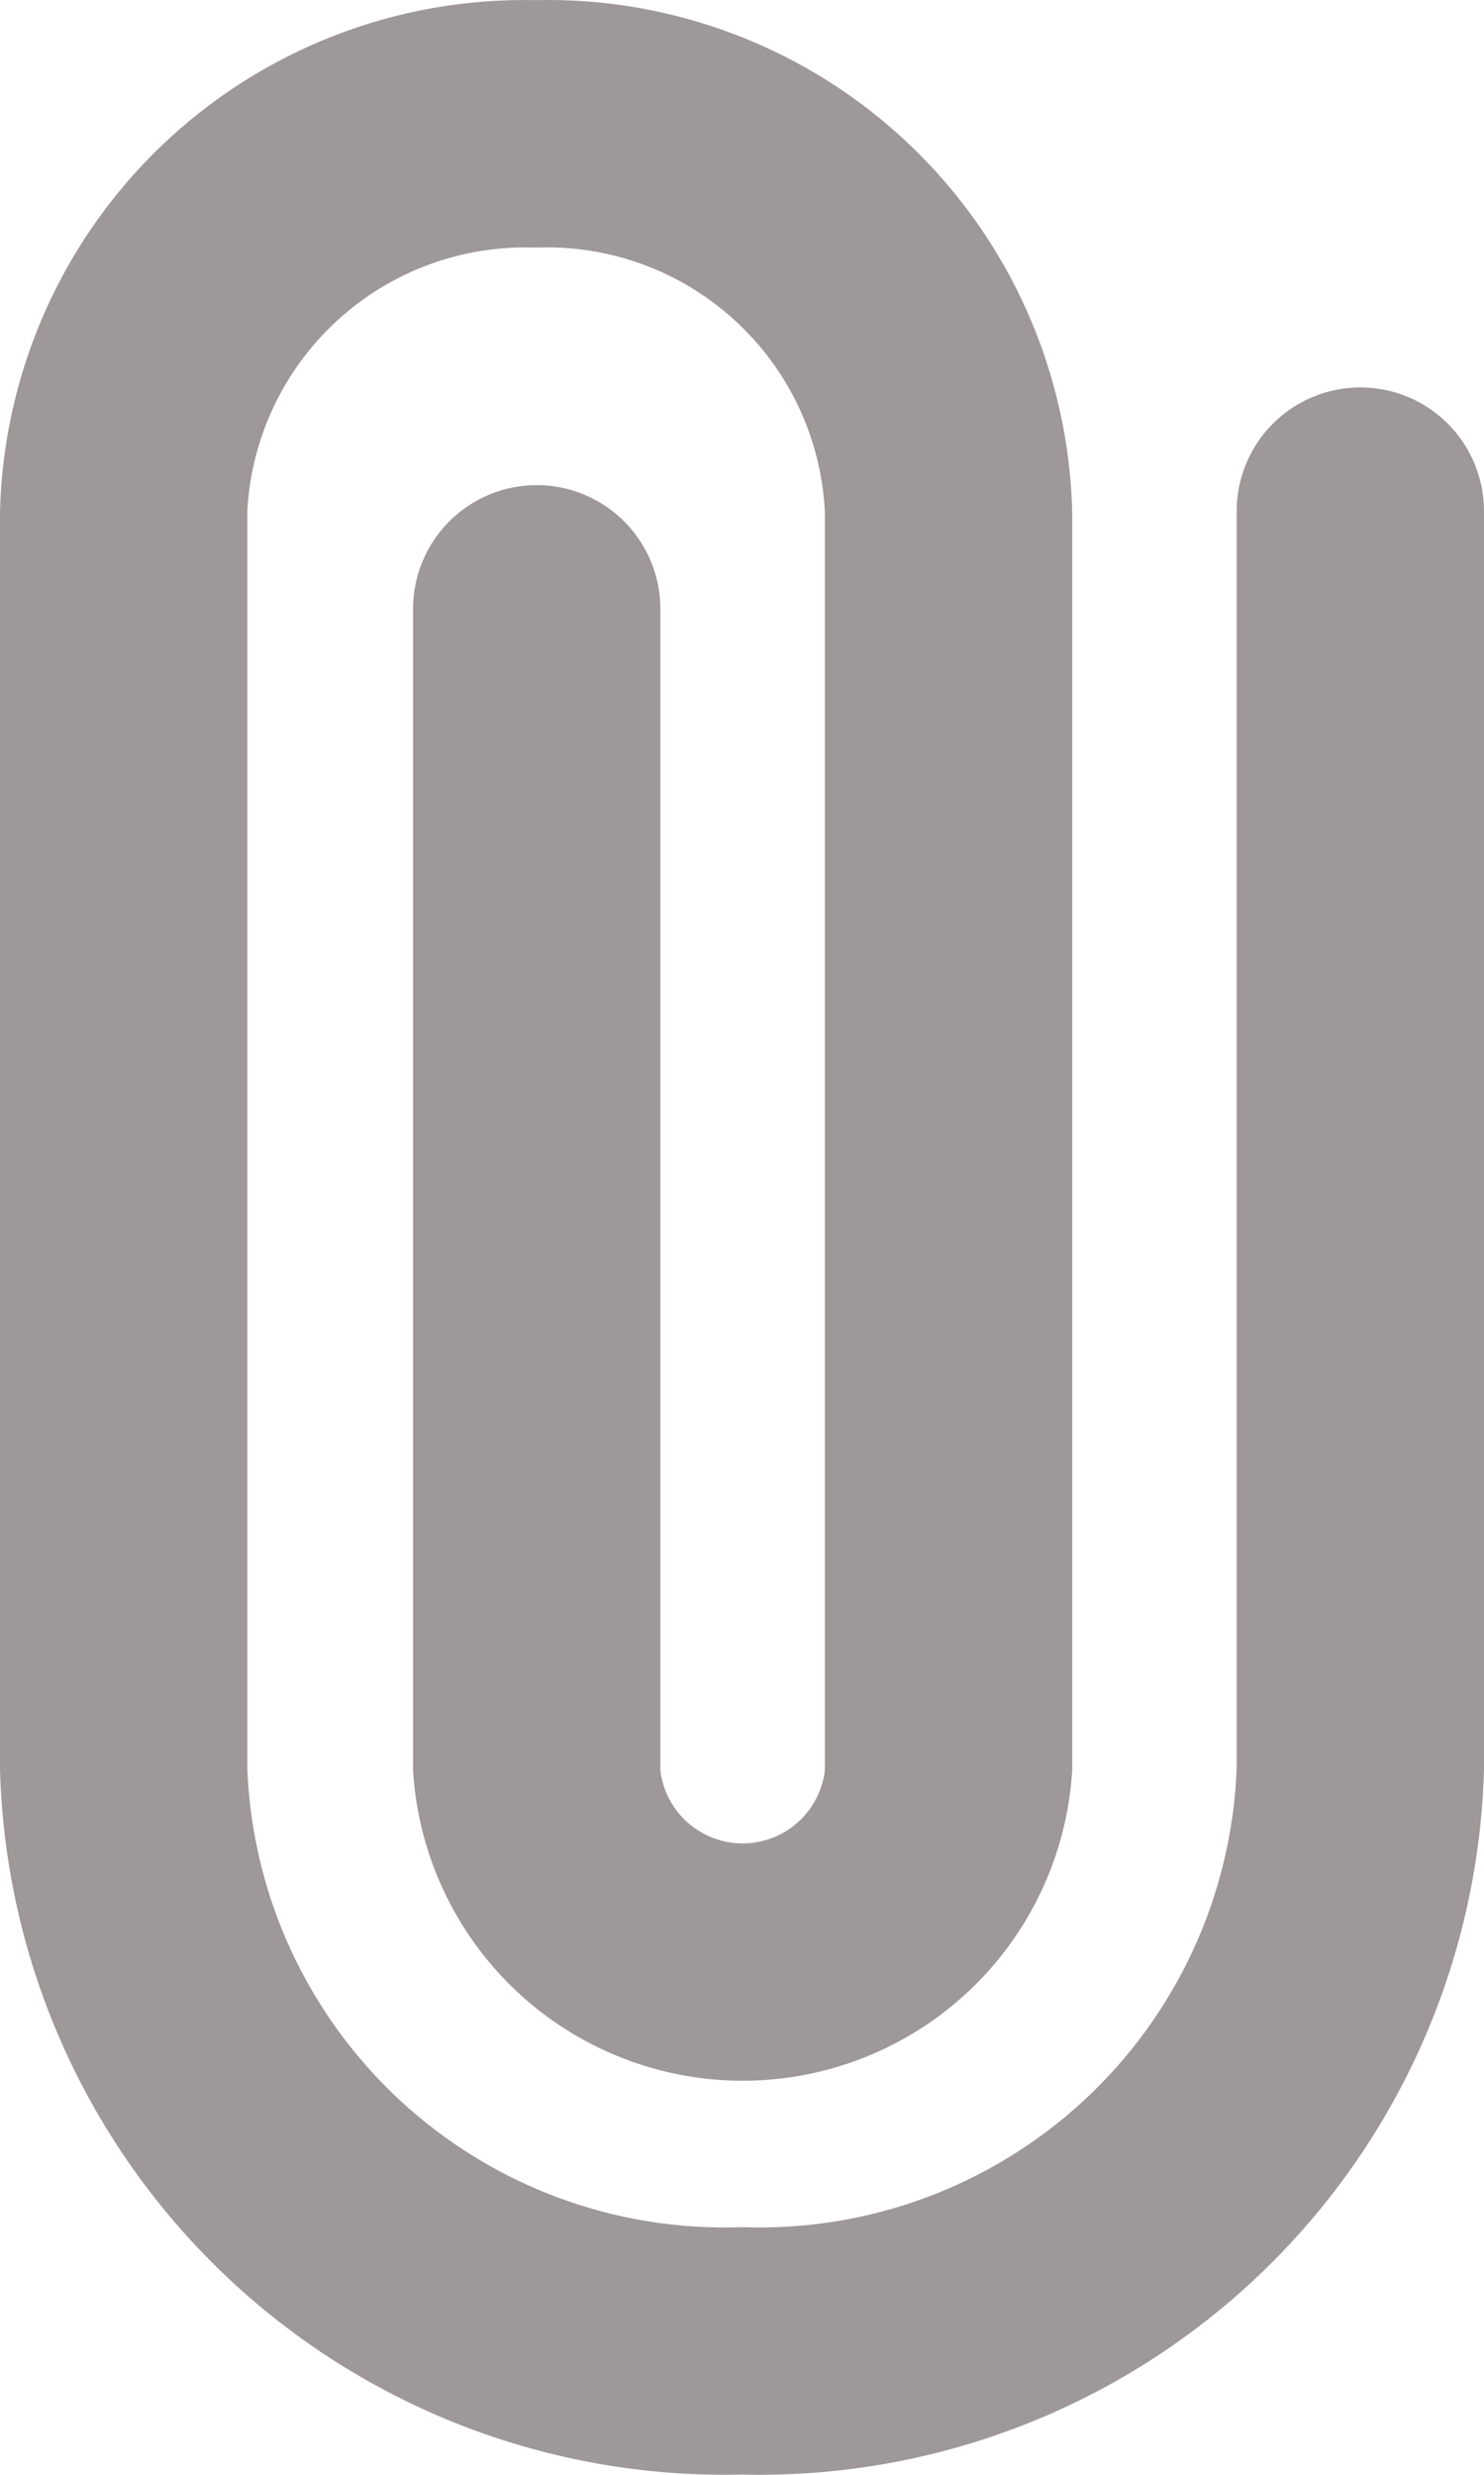 <svg width="24" height="40" viewBox="0 0 24 40" fill="none" xmlns="http://www.w3.org/2000/svg">
<path d="M12 39.996C8.898 40.072 5.893 38.914 3.644 36.778C1.394 34.641 0.084 31.699 0 28.598V8.261C0.058 6.019 1.001 3.892 2.624 2.344C4.247 0.796 6.418 -0.046 8.66 0.002C10.906 -0.051 13.081 0.788 14.709 2.337C16.336 3.885 17.282 6.016 17.34 8.261V28.618C17.257 29.975 16.659 31.249 15.669 32.181C14.678 33.112 13.37 33.631 12.01 33.631C10.65 33.631 9.342 33.112 8.351 32.181C7.361 31.249 6.763 29.975 6.68 28.618V9.841C6.68 9.311 6.891 8.802 7.266 8.427C7.641 8.052 8.15 7.841 8.68 7.841C9.21 7.841 9.719 8.052 10.094 8.427C10.469 8.802 10.68 9.311 10.68 9.841V28.618C10.72 28.943 10.877 29.242 11.122 29.458C11.367 29.675 11.683 29.795 12.01 29.795C12.337 29.795 12.653 29.675 12.898 29.458C13.143 29.242 13.3 28.943 13.34 28.618V8.261C13.278 7.078 12.752 5.967 11.875 5.17C10.999 4.373 9.844 3.953 8.66 4.002C7.48 3.958 6.329 4.38 5.458 5.177C4.586 5.974 4.062 7.082 4 8.261V28.598C4.083 30.639 4.972 32.563 6.471 33.95C7.971 35.337 9.959 36.073 12 35.997C14.041 36.073 16.029 35.337 17.529 33.95C19.028 32.563 19.917 30.639 20 28.598V8.261C20 7.731 20.211 7.222 20.586 6.847C20.961 6.472 21.47 6.262 22 6.262C22.53 6.262 23.039 6.472 23.414 6.847C23.789 7.222 24 7.731 24 8.261V28.598C23.916 31.699 22.606 34.641 20.356 36.778C18.107 38.914 15.102 40.072 12 39.996Z" fill="#9E9898"/>
</svg>
